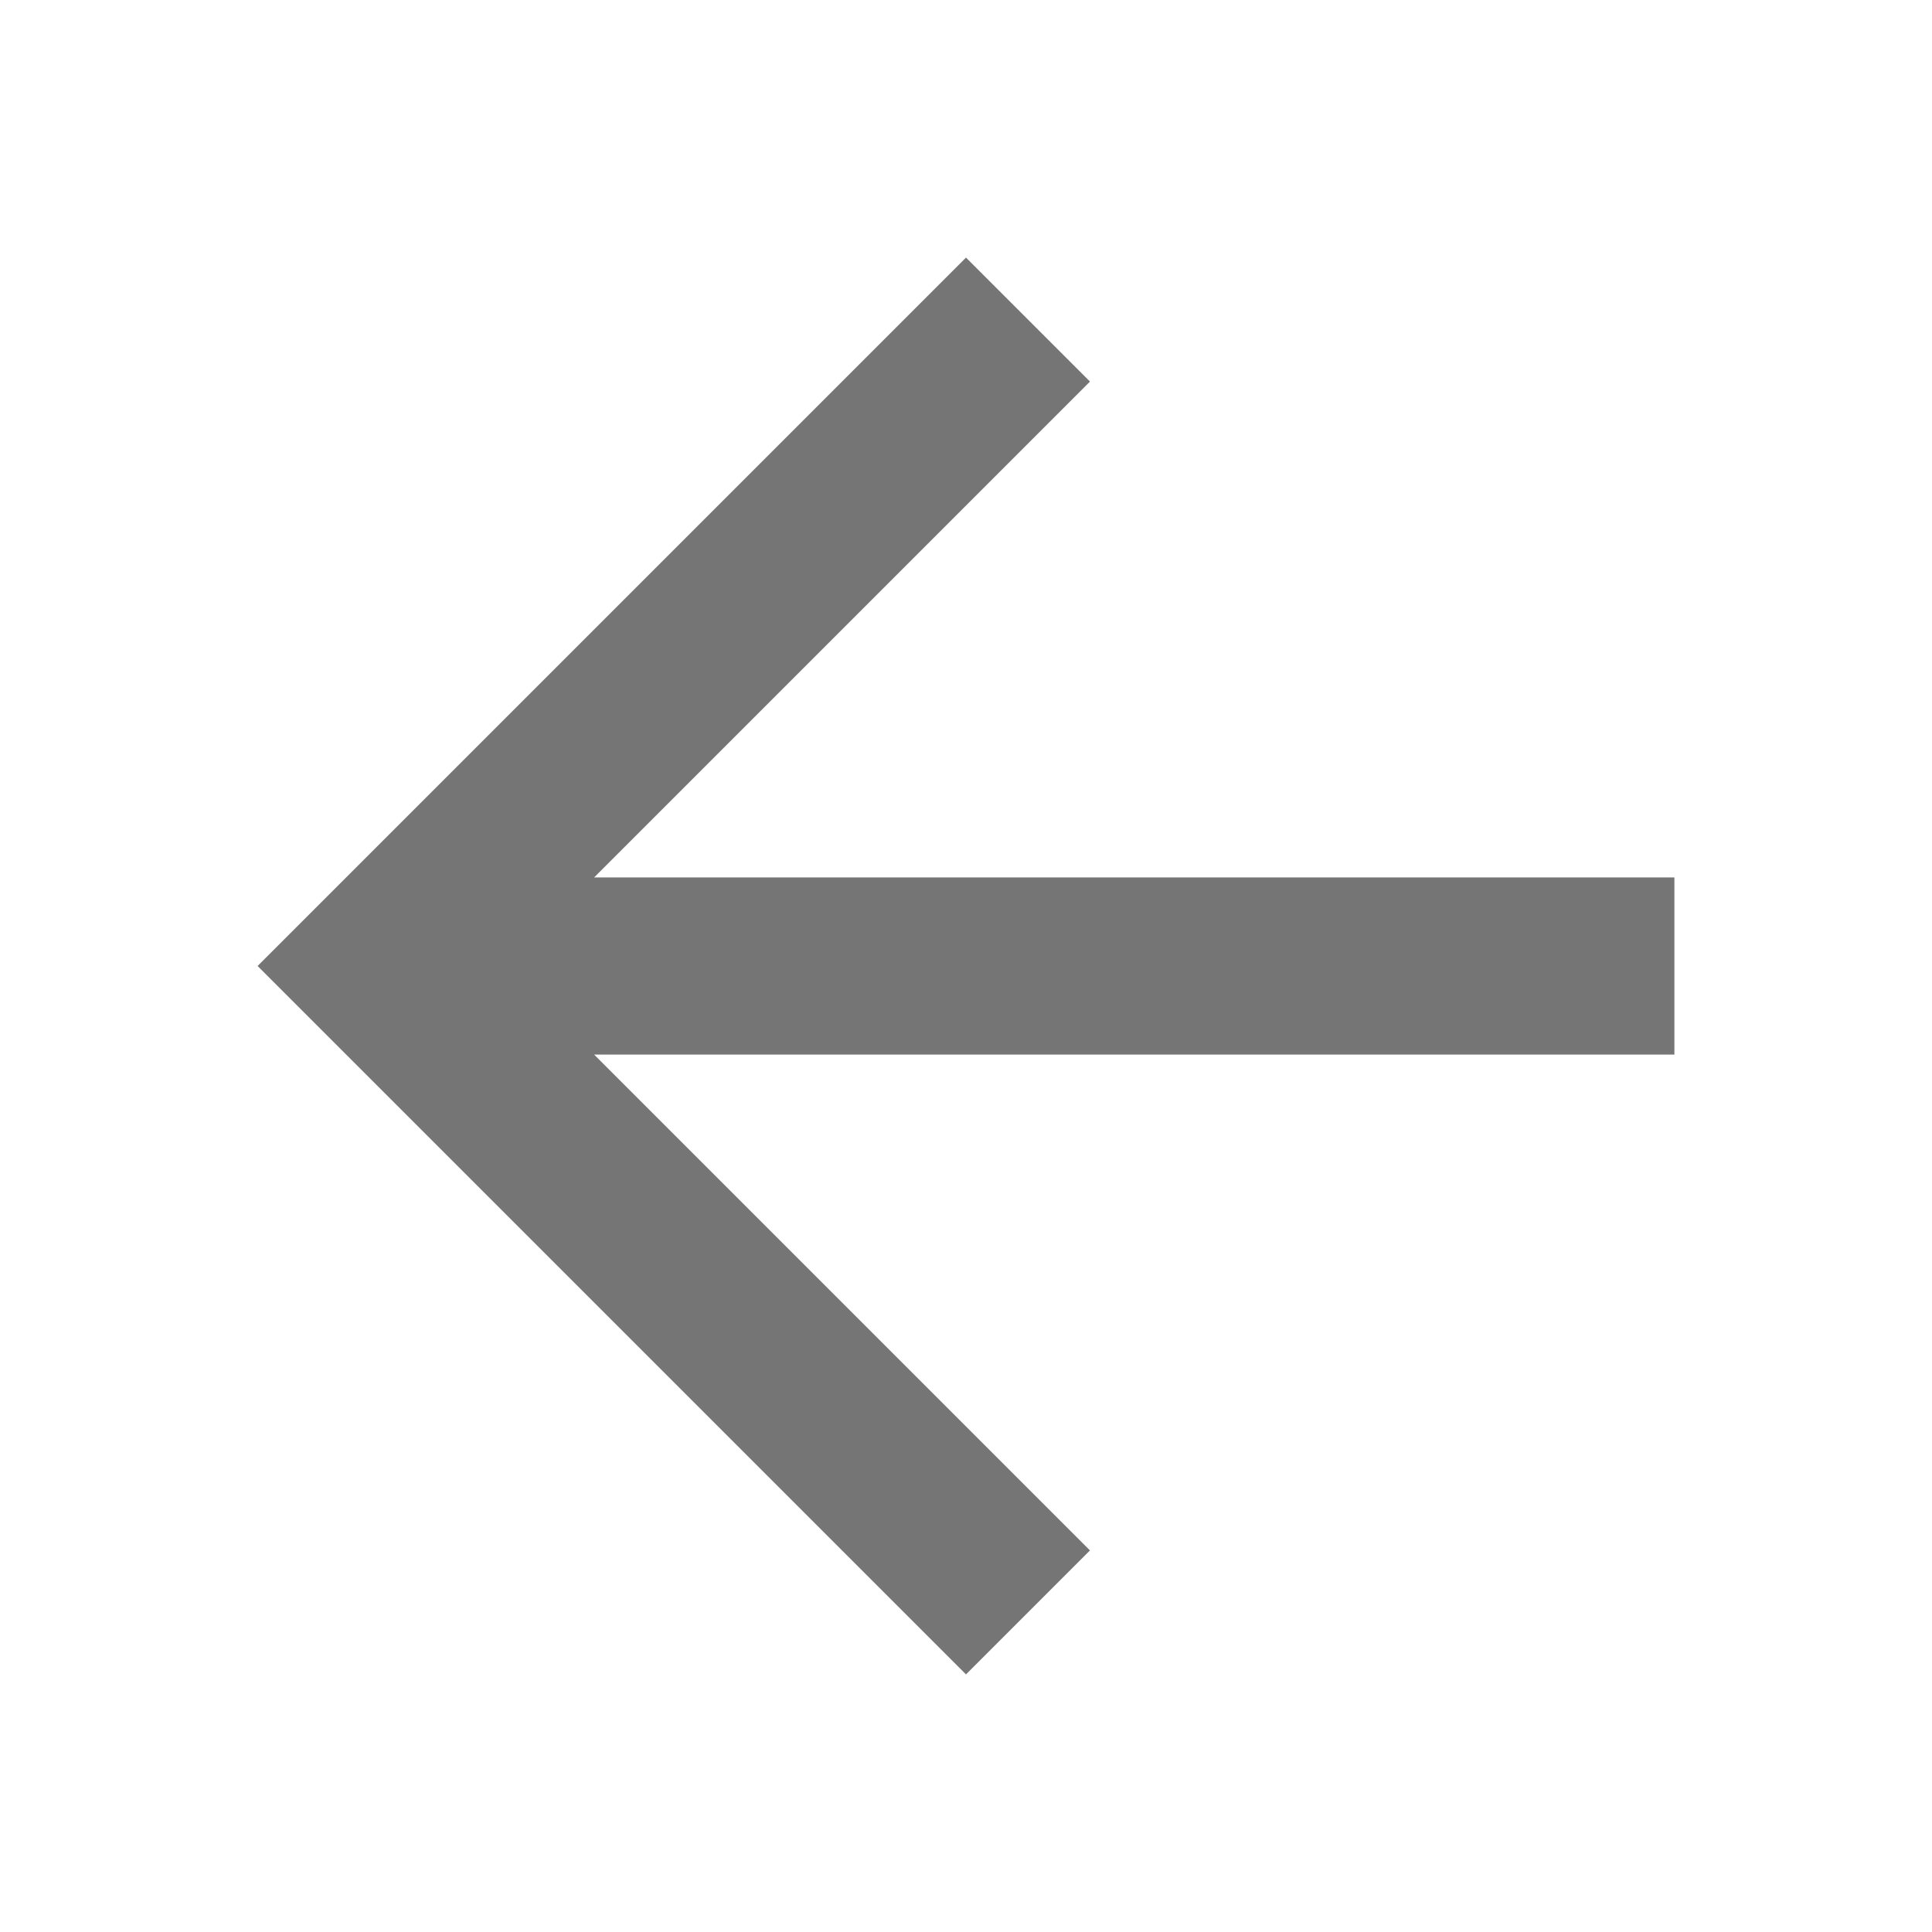<svg xmlns="http://www.w3.org/2000/svg" xmlns:xlink="http://www.w3.org/1999/xlink" width="30" height="30" viewBox="0 0 30 30">
  <defs>
    <clipPath id="clip-path">
      <rect width="30" height="30" fill="none"/>
    </clipPath>
  </defs>
  <g id="ic_arrow_back" clip-path="url(#clip-path)">
    <rect id="rectangle" width="30" height="30" fill="none"/>
    <path id="path" d="M26,13.625H9.225l7.7-7.7L15,4,4,15,15,26l1.925-1.925-7.7-7.7H26v-2.75Z" fill-rule="evenodd" opacity="0.54"/>
  </g>
</svg>

